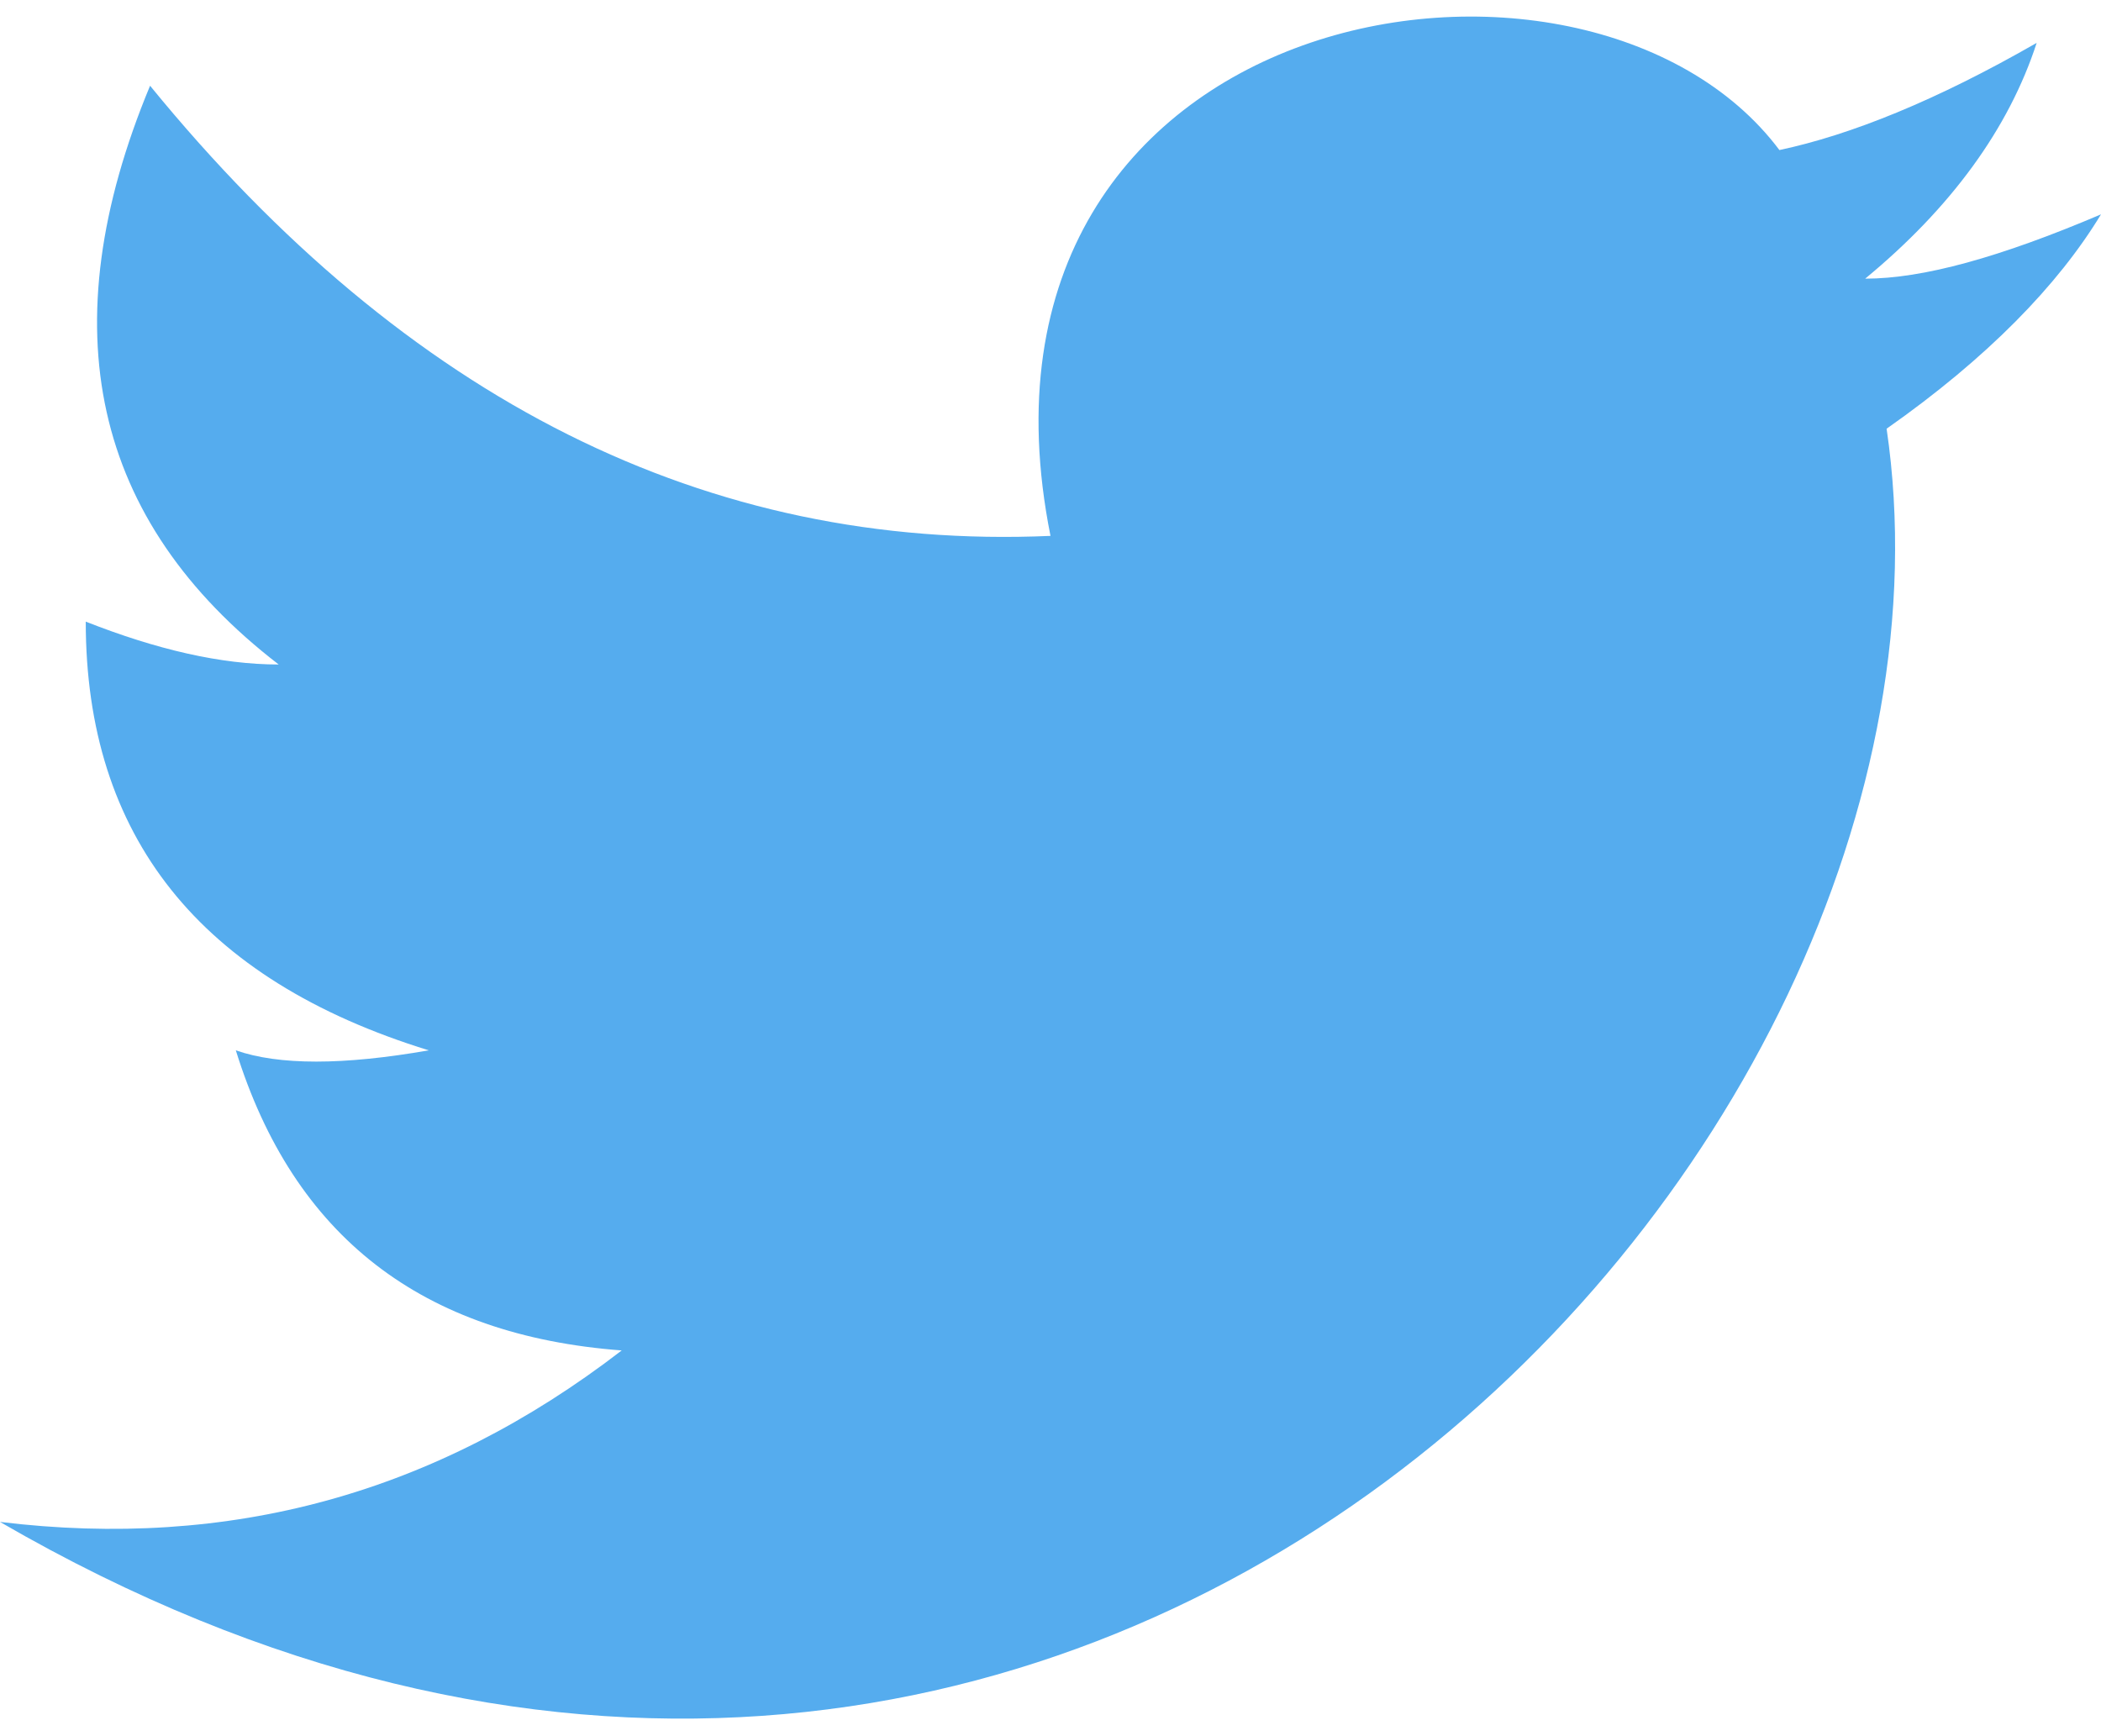 <svg xmlns="http://www.w3.org/2000/svg" id="twitter" viewBox="-25 60 98 81">
  <path fill="#55ACEE" d="M-18 64c-4.7 11.3-2.7 20.3 6 27-2.7 0-5.7-.7-9-2 0 10 5.3 16.7 16 20-4 .7-7 .7-9 0 2.7 8.7 8.7 13.3 18 14-8.7 6.7-18.3 9.3-29 8 50 29 93-17 88-51 4.7-3.3 8-6.7 10-10-4.7 2-8.3 3-11 3 4-3.3 6.7-7 8-11-4.7 2.7-8.7 4.3-12 5-9-12-39-7-34 18-16 .7-30-6.3-42-21"/>
</svg>
